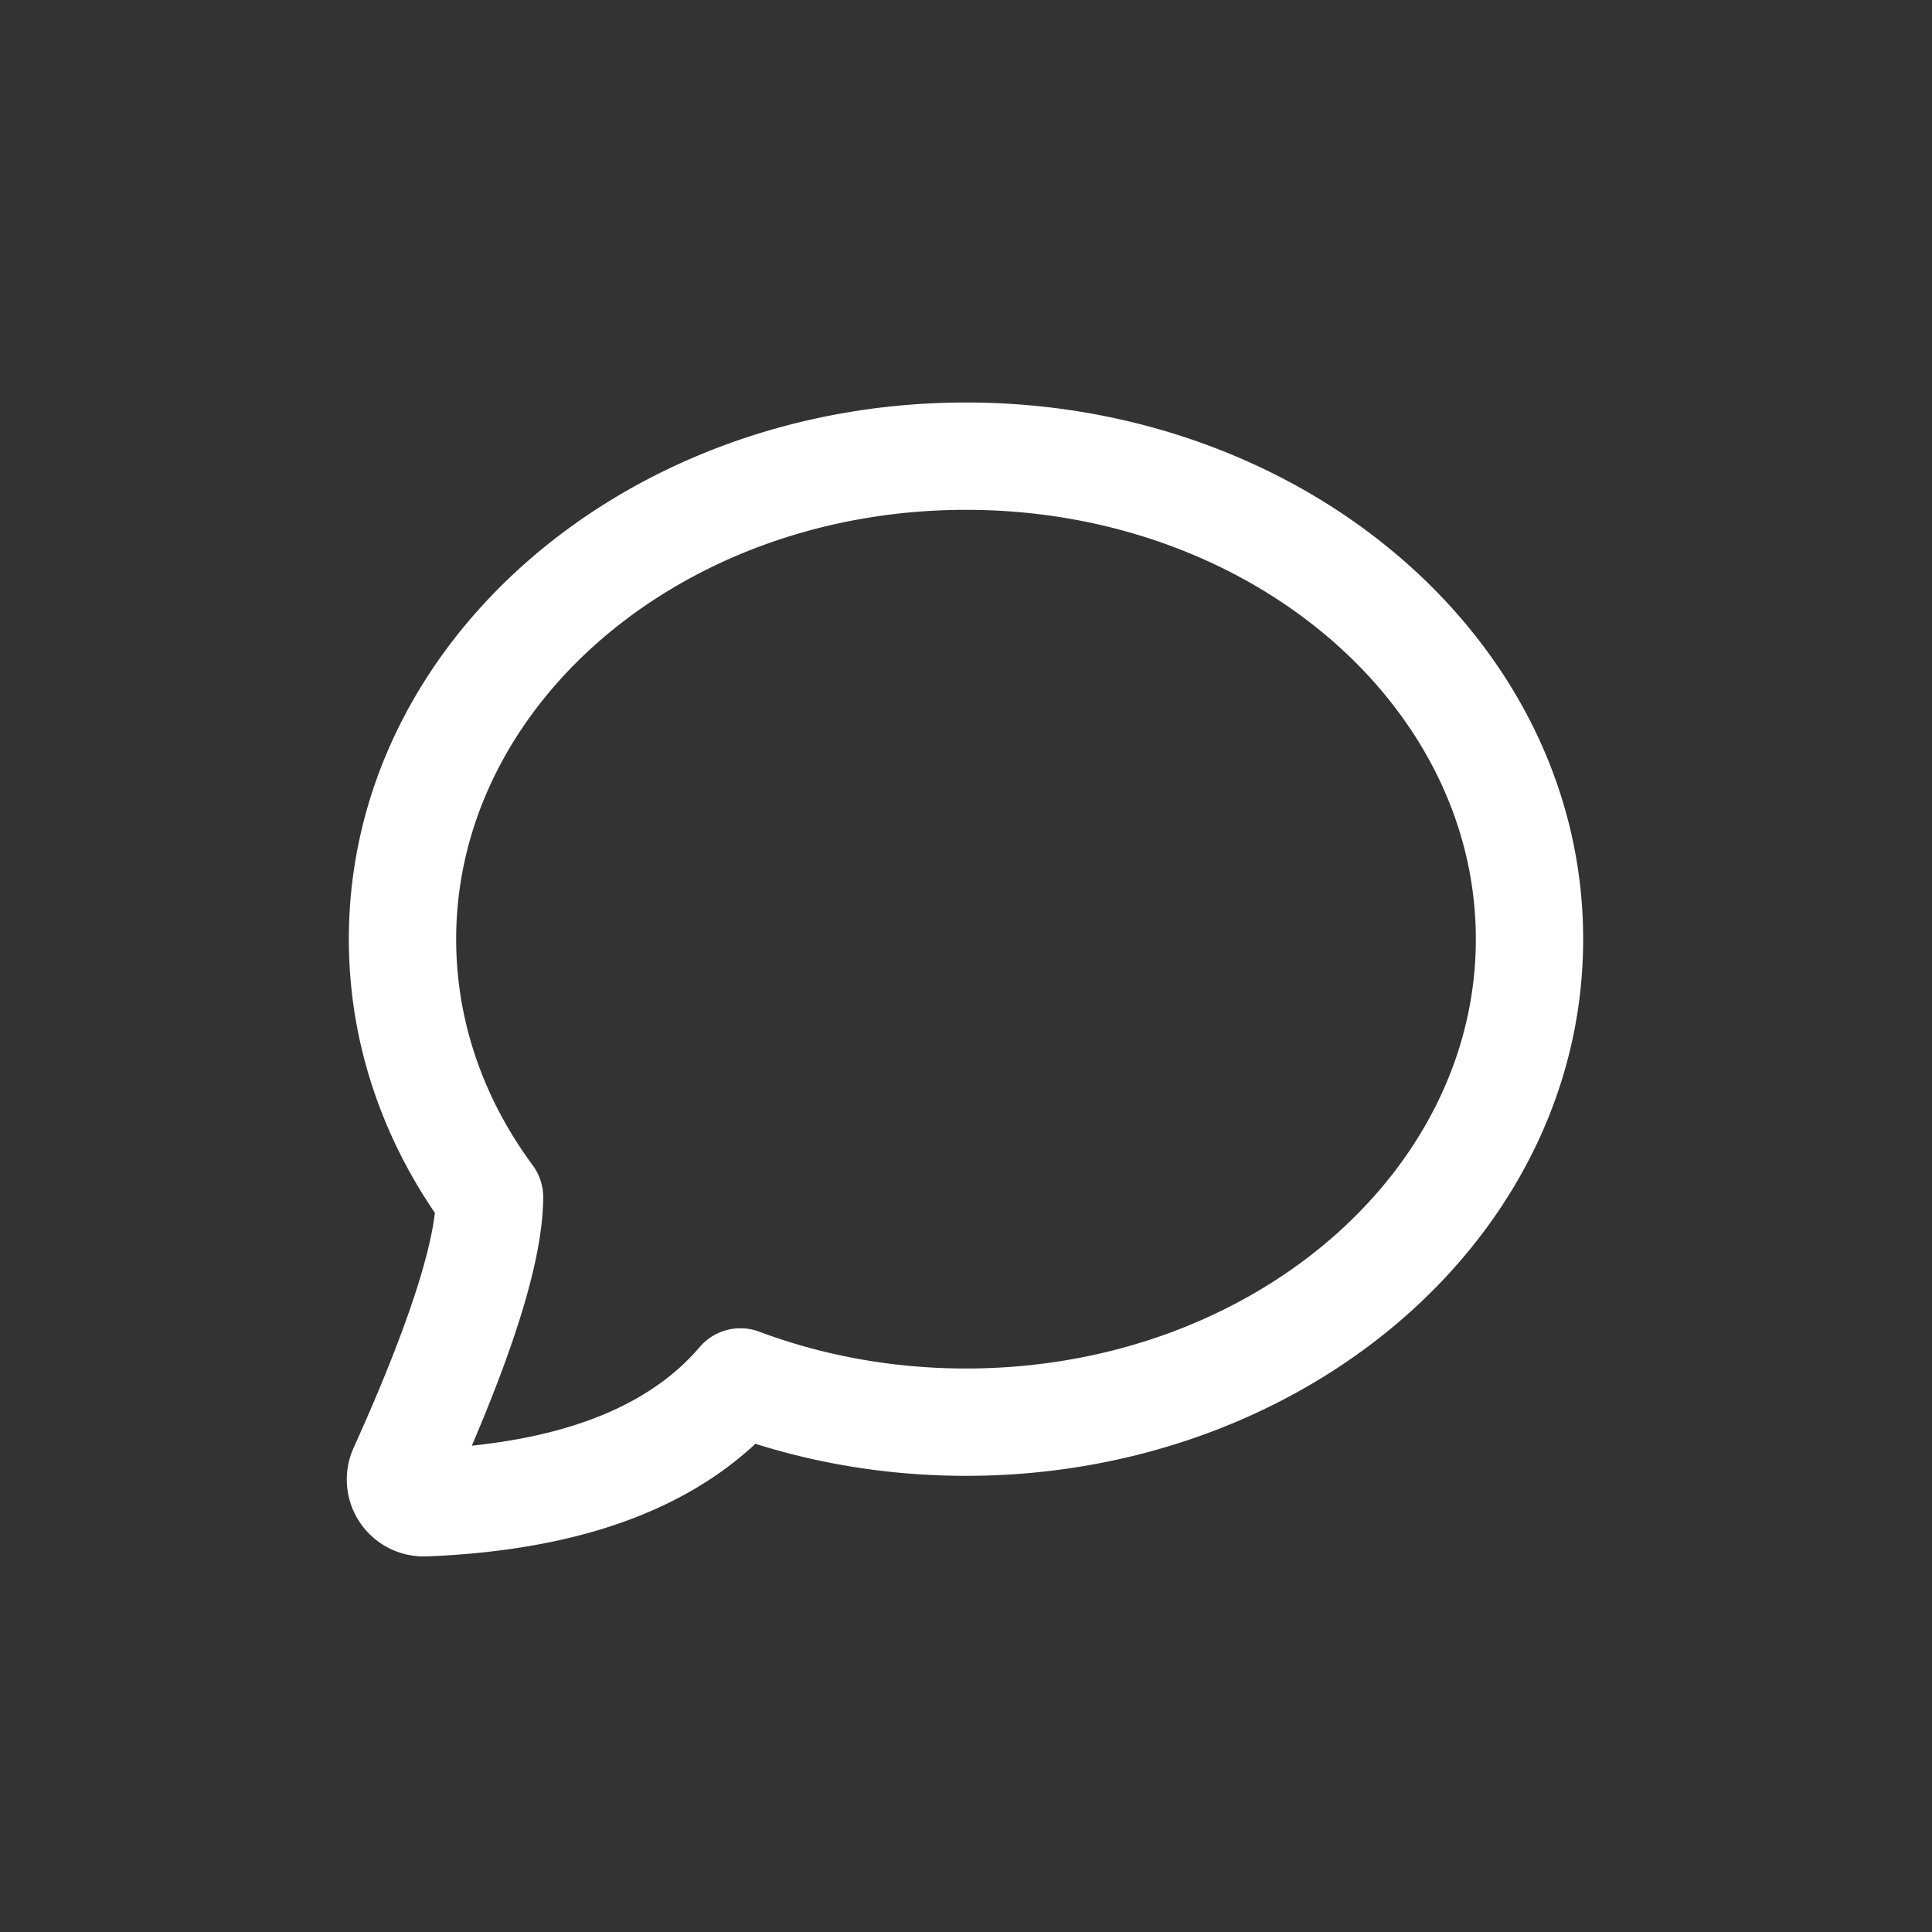 <svg xmlns="http://www.w3.org/2000/svg" height="36" width="36" viewBox="-4 -4 36 36" id="messages_28" y="36"><rect x="-4" y="-4" width="36" height="36" fill="#333333" stroke="none"/><g fill="none" fill-rule="evenodd"><path d="M0 0h28v28H0z" opacity=".04"/><path d="M3.952 25.001a1.434 1.434 0 01-1.363-2.023c.911-2.015 1.413-3.498 1.514-4.379C3.062 17.073 2.5 15.323 2.5 13.5c0-5.56 5.18-10 11.5-10s11.5 4.44 11.5 10-5.18 10-11.5 10c-1.355 0-2.678-.204-3.924-.597-1.402 1.306-3.458 1.994-6.124 2.098zm5.085-3.9a1 1 0 011.111-.287c1.202.45 2.506.686 3.852.686 5.278 0 9.5-3.619 9.5-8s-4.222-8-9.5-8-9.5 3.619-9.5 8c0 1.508.497 2.955 1.426 4.213a1 1 0 01.196.598c-.004 1.047-.45 2.567-1.33 4.627 1.987-.208 3.388-.831 4.245-1.837z" fill="#ffffff" fill-rule="nonzero"/></g></svg>